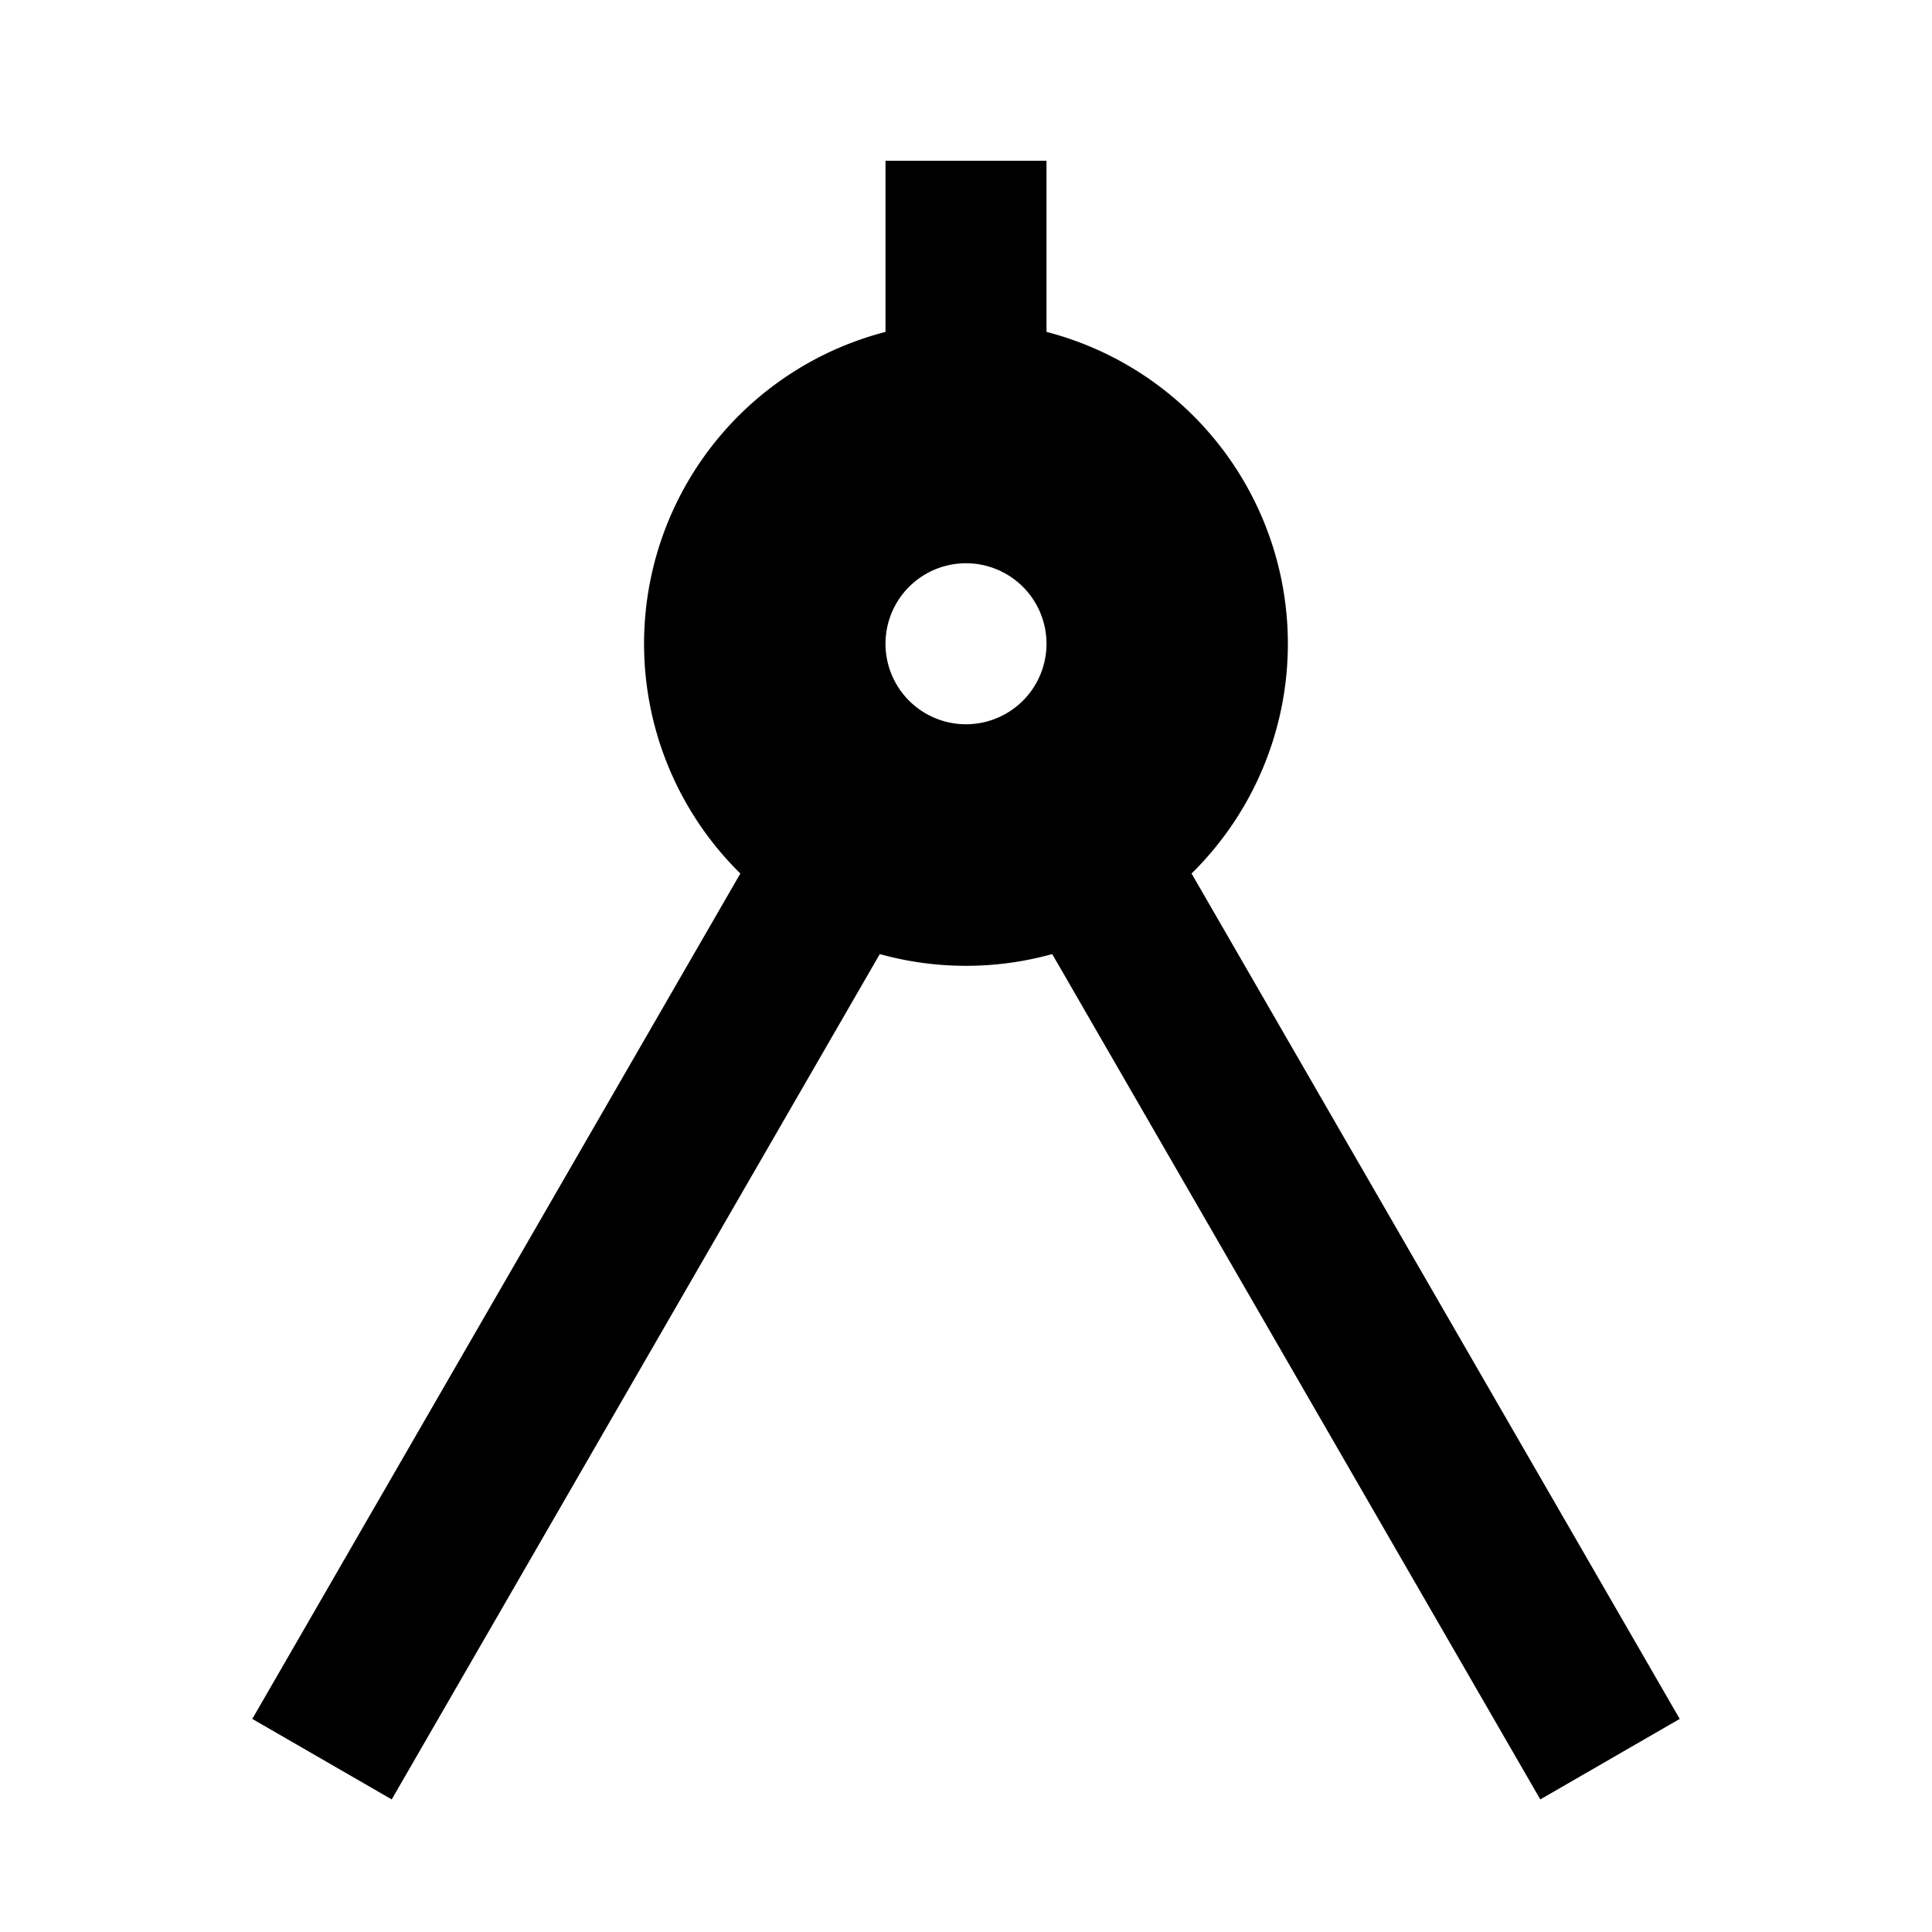 <svg viewBox="0 0 24 24" fill="currentColor" xmlns="http://www.w3.org/2000/svg" width="20" height="20"><path d="M11 4.123V1.997h2v2.126a4.002 4.002 0 011.802 6.728l6.064 10.502-1.732 1-6.063-10.501a4.004 4.004 0 01-2.142 0L4.866 22.353l-1.732-1 6.063-10.502A4.002 4.002 0 0111 4.123zm1 4.874a1 1 0 100-2 1 1 0 000 2z"/></svg>